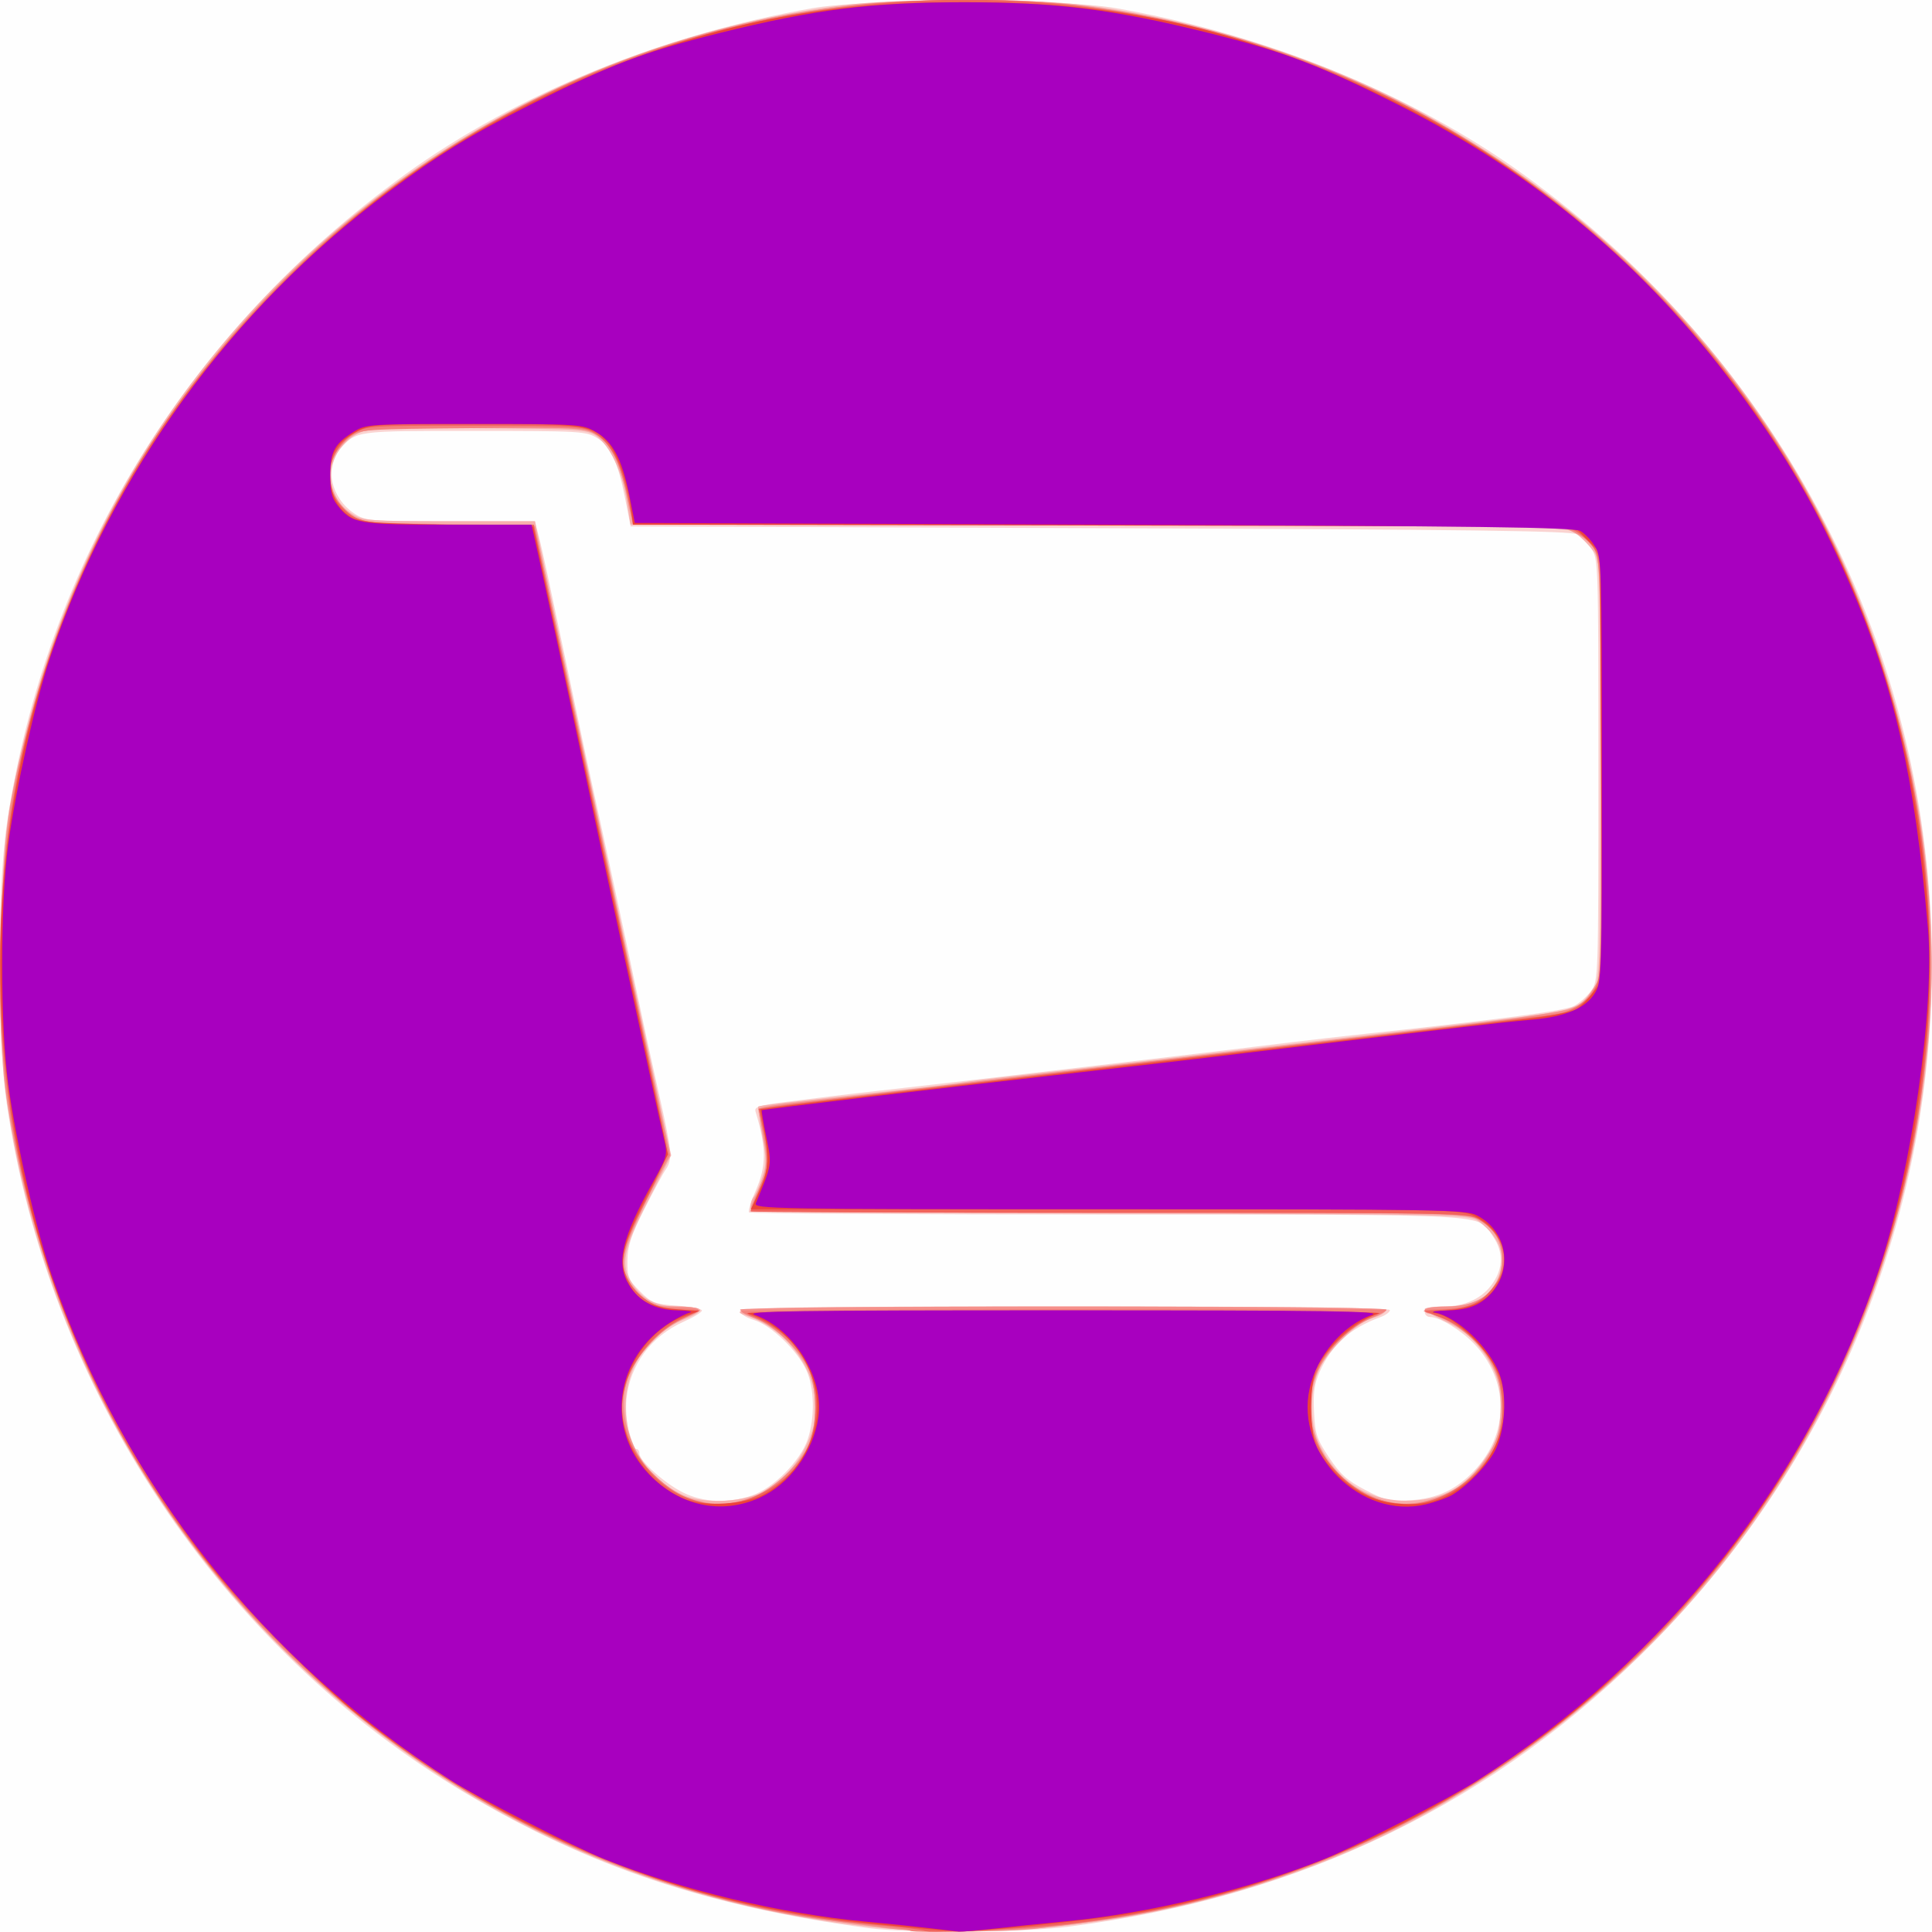 <?xml version="1.0" encoding="UTF-8" standalone="no"?>
<svg
   xmlns:dc="http://purl.org/dc/elements/1.1/"
   xmlns:cc="http://creativecommons.org/ns#"
   xmlns:rdf="http://www.w3.org/1999/02/22-rdf-syntax-ns#"
   xmlns:svg="http://www.w3.org/2000/svg"
   xmlns="http://www.w3.org/2000/svg"
   viewBox="0 0 695 695"
   height="695"
   width="695"
   version="1.1"
   id="svg4291">
  <rect x="0" y="0" width="695" height="695" fill="#333333" stroke="none"/>
  <defs
     id="defs4295" />
  <g
     id="g4841">
    <path
       id="path4857"
       d="M 0,347.5 0,0 347.5,0 695,0 695,347.5 695,695 347.5,695 0,695 0,347.5 Z"
       style="fill:#fefefe" />
    <path
       id="path4855"
       d="M 312.5,693.606 C 254.995,685.926 211.926,671.519 167.579,645.125 79.161,592.503 17.575,500.003 2.433,397.08 c -3.461,-23.526 -3.461,-76.885 0,-100.411 C 16.261,202.676 67.201,119.513 145.704,62.771 185.803,33.787 238.592,12.258 292.5,2.903 c 19.184,-3.329 89.566,-3.329 108.75,0 53.908,9.355 106.697,30.884 146.796,59.868 93,67.221 146.904,171.469 146.904,284.104 0,91.411 -35.459,177.955 -99.788,243.549 -56.729,57.845 -126.448,91.806 -210.736,102.653 -16.275,2.094 -57.916,2.401 -71.927,0.53 z M 270.472,537.984 c 7.715,-2.629 17.407,-12.367 20.061,-20.158 2.663,-7.814 2.467,-18.477 -0.458,-24.918 -3.228,-7.11 -12.756,-16.236 -18.859,-18.065 -2.732,-0.819 -4.968,-2.243 -4.968,-3.165 0,-1.391 19.948,-1.677 116.875,-1.677 78.965,0 116.875,0.415 116.875,1.281 0,0.705 -1.547,1.844 -3.438,2.533 -10.876,3.962 -17.572,9.999 -21.872,19.718 -1.884,4.259 -2.344,7.586 -1.997,14.439 0.401,7.929 0.997,9.723 5.441,16.381 4.057,6.078 6.51,8.265 13.115,11.69 7.364,3.819 8.886,4.16 16.25,3.648 9.543,-0.664 16.229,-3.758 22.737,-10.522 12.772,-13.273 12.772,-32.564 0,-45.837 -4.748,-4.935 -12.417,-9.582 -15.813,-9.582 -1.059,0 -1.925,-0.844 -1.925,-1.875 0,-1.428 1.563,-1.875 6.562,-1.877 8.085,-0.002 14.33,-2.977 18.1,-8.62 3.615,-5.411 3.607,-11.114 -0.022,-16.505 -5.651,-8.395 2.911,-7.904 -138.599,-7.953 -70.583,-0.025 -128.669,-0.38 -129.079,-0.79 -0.41,-0.41 0.668,-3.942 2.396,-7.848 3.9,-8.819 3.885,-15.352 -0.064,-28.435 -0.516,-1.71 1.31,-2.265 11.609,-3.531 6.722,-0.826 13.909,-1.726 15.971,-1.999 2.062,-0.273 14.156,-1.663 26.875,-3.088 12.719,-1.425 44.219,-5.084 70,-8.131 49.363,-5.834 50.334,-5.95 68.125,-8.142 6.188,-0.762 18.562,-2.173 27.5,-3.134 48.707,-5.238 71.029,-8.216 74.311,-9.913 1.989,-1.029 4.786,-3.513 6.216,-5.52 C 574.964,352.789 575,351.694 575,276.875 c 0,-74.71 -0.039,-75.919 -2.587,-79.497 -1.423,-1.998 -3.813,-4.335 -5.312,-5.193 C 564.975,190.968 527.251,190.488 395.625,190 l -168.75,-0.625 -1.99,-10 c -2.672,-13.427 -5.173,-18.826 -10.123,-21.843 -3.922,-2.391 -6.222,-2.523 -44.172,-2.527 -43.031,-0.005 -42.346,-0.099 -48.377,6.649 -5.614,6.282 -3.095,17.52 5.158,23.018 4.121,2.745 5.154,2.829 34.639,2.829 l 30.392,0 1.239,4.688 c 0.681,2.578 2.132,8.906 3.223,14.062 1.091,5.156 3.953,18.656 6.36,30 2.406,11.344 4.897,23.156 5.535,26.25 0.638,3.094 2.519,11.812 4.181,19.375 5.879,26.761 12.004,55.226 15.735,73.125 2.078,9.969 5.746,26.844 8.151,37.5 4.908,21.748 5.176,24.619 2.636,28.245 -0.983,1.403 -4.46,7.856 -7.728,14.341 -4.737,9.399 -5.958,13.115 -6.026,18.329 -0.076,5.907 0.356,6.98 4.469,11.095 4.19,4.192 5.262,4.606 13.438,5.191 4.886,0.35 8.884,1.13 8.884,1.733 0,0.604 -2.953,2.41 -6.562,4.014 -11.706,5.203 -19.319,15.482 -20.591,27.804 -0.699,6.774 1.525,17.998 3.566,17.998 0.598,0 1.088,0.73 1.088,1.621 0,2.637 9.211,10.847 15.781,14.065 7.29,3.571 16.178,3.948 24.692,1.047 z"
       style="fill:#fad3d1" />
    <path
       id="path4853"
       d="M 306.875,692.451 C 236.907,683.476 176.234,657.272 123.61,613.303 56.84,557.512 12.744,477.016 1.785,390.909 -1.23,367.223 -0.212,310.315 3.596,289.658 19.242,204.783 60.15,133.471 123.61,80.447 174.96,37.542 236.4,10.648 303.019,1.915 c 19.707,-2.583 68.005,-2.583 87.711,0 42.995,5.636 88.391,20.405 123.644,40.226 79.11,44.479 135.593,112.818 163.123,197.361 23.199,71.243 23.186,143.496 -0.037,214.872 C 650.154,538.297 594.061,606.403 515.508,651.009 454.881,685.437 375.348,701.234 306.875,692.451 Z m -31.25,-156.455 c 8.469,-5.441 13.711,-12.348 16.787,-22.12 4.864,-15.451 -6.685,-35.006 -23.975,-40.591 C 259.421,470.373 272.377,470 382.604,470 c 90.16,0 116.241,0.339 115.852,1.505 -0.276,0.828 -2.253,1.959 -4.393,2.513 -5.991,1.552 -17.254,12.565 -19.909,19.466 -3.189,8.289 -2.879,19.631 0.729,26.64 7.041,13.68 18.44,20.422 33.263,19.674 11.51,-0.581 19.133,-4.975 26.049,-15.013 4.011,-5.822 4.926,-8.332 5.452,-14.954 0.827,-10.412 -1.089,-17.019 -7.162,-24.703 -3.526,-4.461 -7.129,-7.285 -12.46,-9.765 -4.124,-1.919 -7.505,-3.911 -7.512,-4.427 -0.008,-0.516 3.503,-0.94 7.799,-0.942 9.165,-0.005 14.718,-2.761 17.877,-8.87 4.157,-8.038 2.015,-15.562 -6.17,-21.673 -3.427,-2.559 -4.366,-2.58 -132.735,-2.907 C 276.113,436.231 270,436.11 270,433.983 c 0,-1.228 0.507,-2.767 1.128,-3.42 0.62,-0.653 1.967,-3.719 2.993,-6.812 1.647,-4.968 1.651,-6.77 0.029,-15.427 -1.01,-5.391 -1.64,-9.998 -1.401,-10.238 0.407,-0.407 7.509,-1.235 52.877,-6.17 9.625,-1.047 18.906,-2.184 20.625,-2.527 1.719,-0.343 10.719,-1.461 20,-2.484 9.281,-1.023 26.719,-3.023 38.75,-4.445 12.031,-1.422 28.906,-3.39 37.5,-4.373 8.594,-0.984 25.469,-2.945 37.5,-4.359 12.031,-1.414 28.906,-3.383 37.5,-4.375 51.831,-5.986 49.439,-5.401 55.548,-13.583 2.536,-3.397 2.577,-4.648 2.577,-78.894 0,-74.246 -0.041,-75.496 -2.577,-78.894 -1.417,-1.899 -4.13,-4.612 -6.029,-6.029 -3.441,-2.569 -3.978,-2.578 -171.837,-2.912 l -168.385,-0.334 -1.366,-8.678 c -1.623,-10.308 -5.955,-19.541 -10.832,-23.088 -3.352,-2.437 -5.465,-2.582 -42.5,-2.903 -35.248,-0.306 -39.383,-0.126 -43.259,1.875 -12.048,6.22 -13.144,22.178 -1.996,29.068 3.798,2.348 6.178,2.52 34.843,2.52 l 30.766,0 0.59,2.812 c 1.899,9.053 6.175,29.149 9.908,46.562 2.358,11 6.328,29.562 8.821,41.25 2.493,11.688 5.339,24.906 6.323,29.375 0.984,4.469 2.978,13.75 4.432,20.625 1.453,6.875 3.451,16.156 4.439,20.625 0.988,4.469 3.783,17.406 6.209,28.75 2.427,11.344 5.278,24.562 6.336,29.375 l 1.923,8.75 -8.216,16.075 c -9.034,17.675 -10.16,23.452 -5.844,29.998 3.887,5.895 8.673,8.284 16.616,8.293 3.913,0.005 7.417,0.499 7.787,1.098 0.37,0.599 -1.762,2.02 -4.738,3.157 -28.587,10.917 -29.515,50.319 -1.495,63.467 7.62,3.575 23.23,2.684 30.082,-1.718 z"
       style="fill:#f7afac" />
    <path
       id="path4851"
       d="m 318.75,693.602 c -4.469,-0.594 -14.875,-1.985 -23.125,-3.093 C 261.985,685.993 224.714,674.077 190.612,656.935 91.03,606.878 22.956,514.086 3.495,401.875 c -2.514,-14.497 -2.818,-20.43 -2.818,-55 0,-43.317 1.29,-54.671 9.98,-87.818 C 44.173,131.201 148.811,32.166 277.765,6.251 309.303,-0.088 355.352,-1.941 387.508,1.833 c 102.656,12.049 193.948,68.879 251.256,156.41 41.44,63.293 62.552,149.075 54.318,220.7 -5.536,48.155 -15.689,83.284 -35.683,123.452 -44.78,89.967 -127.671,156.619 -225.525,181.343 -17.198,4.345 -28.863,6.343 -58.125,9.953 -12.35,1.524 -43.23,1.473 -55,-0.09 z m -50.073,-154.322 c 7.689,-2.283 17.542,-10.731 21.724,-18.625 3.764,-7.104 3.755,-21.723 -0.017,-28.845 -3.838,-7.246 -12.125,-15.064 -18.58,-17.529 -3.055,-1.167 -5.554,-2.607 -5.554,-3.201 0,-0.599 51.768,-1.08 116.25,-1.08 64.482,0 116.25,0.481 116.25,1.08 0,0.594 -2.498,2.034 -5.552,3.201 -7.253,2.77 -15.152,10.551 -18.914,18.631 -9.238,19.842 4.226,43.512 27.151,47.73 6.929,1.275 17.164,-1.415 23.775,-6.249 22.041,-16.117 19.703,-46.461 -4.566,-59.264 -2.74,-1.445 -5.693,-2.628 -6.562,-2.628 -0.87,0 -1.581,-0.562 -1.581,-1.25 0,-0.696 3.354,-1.25 7.562,-1.25 12.749,0 20.087,-6.151 20.25,-16.975 0.101,-6.68 -2.84,-11.367 -9.151,-14.585 -3.998,-2.039 -12.916,-2.186 -132.724,-2.188 C 310.367,436.251 270,435.841 270,434.95 c 0,-0.715 1.056,-3.387 2.347,-5.938 3.569,-7.052 4,-11.323 2.107,-20.888 -0.952,-4.812 -1.36,-9.09 -0.906,-9.506 0.454,-0.416 6.732,-1.387 13.951,-2.158 7.219,-0.771 24.938,-2.809 39.375,-4.53 36.052,-4.296 134.491,-15.769 188.125,-21.927 24.406,-2.802 46.77,-5.966 49.698,-7.031 3.97,-1.445 6.114,-3.287 8.438,-7.252 l 3.115,-5.315 0,-73.66 c 0,-83.612 0.448,-79.802 -10.009,-85.165 l -5.449,-2.795 -166.239,-0.027 c -91.431,-0.015 -166.481,-0.269 -166.777,-0.565 -0.296,-0.296 -1.316,-4.619 -2.266,-9.607 -2.307,-12.106 -6.261,-19.704 -11.742,-22.564 -3.936,-2.054 -8.068,-2.273 -42.875,-2.273 -42.187,0 -42.567,0.059 -48.871,7.551 -5.89,7 -3.818,17.966 4.52,23.913 3.967,2.829 4.951,2.923 35.019,3.32 17.016,0.225 30.938,0.561 30.938,0.747 0,0.497 12.708,59.72 19.332,90.095 3.149,14.438 7.378,34.125 9.399,43.75 2.021,9.625 4.528,21.438 5.572,26.25 1.044,4.812 4.683,21.688 8.088,37.5 l 6.19,28.75 -5.99,11.264 c -3.294,6.195 -7.253,14.727 -8.796,18.961 -3.411,9.356 -2.306,14.406 4.449,20.338 3.883,3.409 5.197,3.812 12.424,3.812 4.445,0 8.082,0.43 8.082,0.955 0,0.525 -2.812,2.29 -6.249,3.922 -7.169,3.403 -15.554,11.908 -18.375,18.636 -7.519,17.933 5.012,41.83 24.321,46.383 7.054,1.663 10.457,1.545 17.731,-0.615 z"
       style="fill:#f5908b" />
    <path
       id="path4849"
       d="m 327.463,694.546 c -0.36,-0.36 -6.827,-1.269 -14.371,-2.021 C 227.112,683.962 150.896,645.836 90.781,581.32 40.714,527.588 8.435,455.257 1.123,380.412 -1.228,356.35 0.29,312.19 4.252,289.375 15.933,222.117 45.863,161.077 91.251,111.95 149.715,48.669 227.342,9.814 312.32,1.297 c 16.628,-1.667 52.482,-1.667 69.11,0 84.978,8.517 162.605,47.372 221.069,110.652 75.291,81.495 107.068,195.311 84.926,304.18 -20.605,101.31 -87.142,189.873 -178.918,238.146 -39.16,20.598 -79.456,32.802 -126.632,38.352 -13.486,1.586 -53.339,2.992 -54.412,1.919 z M 270.564,538.665 c 7.768,-2.906 16.473,-10.783 20.192,-18.27 3.331,-6.708 3.278,-21.683 -0.102,-28.521 -3.419,-6.915 -12.082,-15.009 -18.82,-17.582 -3.102,-1.184 -5.436,-2.357 -5.188,-2.605 0.705,-0.705 232.105,-1.141 232.1,-0.438 -0.002,0.344 -2.654,1.715 -5.892,3.047 -6.983,2.872 -15.094,10.615 -18.414,17.578 -12.851,26.95 15.291,57.512 43.24,46.959 7.954,-3.003 17.436,-12.062 20.632,-19.709 2.838,-6.792 2.498,-20.415 -0.672,-26.965 -3.574,-7.383 -12.239,-15.512 -19.594,-18.384 -3.393,-1.325 -5.888,-2.475 -5.544,-2.555 0.344,-0.081 4.138,-0.276 8.432,-0.435 11.914,-0.44 19.485,-7.245 19.485,-17.514 0,-6.495 -2.635,-11.124 -8.297,-14.576 -3.891,-2.373 -7.336,-2.436 -133.057,-2.44 -70.984,-0.003 -129.062,-0.275 -129.062,-0.605 0,-0.33 1.484,-4.215 3.299,-8.633 3.276,-7.977 3.286,-8.102 1.469,-18.134 l -1.829,-10.102 3.843,-0.619 c 2.114,-0.34 10.874,-1.44 19.468,-2.444 8.594,-1.004 22.938,-2.703 31.875,-3.776 21.998,-2.641 152.247,-17.851 172.5,-20.143 32.798,-3.712 58.83,-6.928 61.875,-7.643 5.394,-1.267 11.086,-6.437 12.525,-11.376 0.926,-3.18 1.236,-28.091 0.978,-78.626 -0.368,-72.108 -0.442,-74.057 -2.918,-77.373 -1.397,-1.871 -4.482,-4.443 -6.856,-5.716 -4.138,-2.219 -11.173,-2.314 -171.466,-2.314 l -167.15,0 -0.784,-4.688 c -1.173,-7.012 -4.345,-17.967 -6.295,-21.738 -0.948,-1.833 -3.668,-4.535 -6.044,-6.003 -4.213,-2.604 -5.321,-2.661 -44.718,-2.308 -38.145,0.342 -40.583,0.501 -43.729,2.862 -8.082,6.064 -9.889,17.349 -3.914,24.449 5.837,6.936 8.523,7.426 40.751,7.426 l 29.211,0 2.144,9.688 c 1.179,5.328 3.816,17.562 5.86,27.188 2.044,9.625 9.395,43.938 16.335,76.25 6.941,32.312 15.25,71.074 18.465,86.137 l 5.846,27.387 -8.183,16.229 c -9.157,18.16 -10.262,24.154 -5.606,30.39 4.877,6.533 8.776,8.516 16.83,8.563 4.106,0.024 7.465,0.422 7.466,0.884 7.9e-4,0.462 -2.1,1.534 -4.668,2.381 -7.374,2.434 -18.447,14.342 -20.845,22.419 -2.488,8.379 -2.488,11.59 0,19.968 1.513,5.095 3.673,8.375 9.069,13.771 11.015,11.015 22.215,13.728 35.759,8.661 z"
       style="fill:#f4827c" />
    <path
       id="path4847"
       d="m 332.468,694.572 c -0.361,-0.373 -7.955,-1.306 -16.875,-2.074 C 247.975,686.678 181.904,659.991 128.75,617.028 114.623,605.609 90.973,582.174 79.4,568.125 59.369,543.81 43.489,518.521 31.268,491.475 9.739,443.833 0,398.793 0,346.875 0,294.957 9.739,249.917 31.268,202.275 47.768,165.762 68.792,135.305 98.712,104.57 172.265,29.016 272.861,-7.985 379.375,1.339 427.61,5.561 480.211,22.327 521.25,46.559 c 62.404,36.848 112.454,92.031 141.232,155.716 42.427,93.889 42.427,195.311 0,289.2 C 637.423,546.929 594.877,597.566 543.75,632.786 495.196,666.234 439.183,686.668 380,692.526 c -17.437,1.726 -46.625,2.982 -47.532,2.047 z M 273.125,537.656 c 12.884,-6.171 19.622,-16.169 20.421,-30.303 0.88,-15.571 -7.882,-28.056 -24.171,-34.443 -2.915,-1.143 22.269,-1.463 113.125,-1.438 80.299,0.022 115.651,0.427 112.965,1.292 -6.25,2.013 -15.696,9.896 -19.786,16.511 -5.101,8.251 -6.043,21.609 -2.096,29.74 6.29,12.957 19.462,22.234 31.57,22.234 13.328,0 27.185,-8.975 32.809,-21.25 3.527,-7.698 3.496,-19.855 -0.07,-27.695 -3.54,-7.782 -11.656,-15.419 -19.493,-18.342 l -6.404,-2.389 8.364,-0.533 c 9.251,-0.589 13.324,-2.792 18.078,-9.778 5.107,-7.504 2.408,-17.247 -6.239,-22.519 -3.996,-2.436 -6.557,-2.484 -133.136,-2.489 -70.984,-0.003 -129.062,-0.216 -129.062,-0.474 0,-0.258 1.406,-3.649 3.125,-7.536 3.54,-8.005 3.8,-12.088 1.413,-22.228 l -1.673,-7.108 4.505,-0.645 c 5.107,-0.732 18.323,-2.326 42.005,-5.069 8.938,-1.035 25.812,-3.031 37.5,-4.435 20.489,-2.462 69.462,-8.191 101.875,-11.918 16.932,-1.947 48.533,-5.657 74.375,-8.733 8.938,-1.064 19.527,-2.283 23.531,-2.708 8.626,-0.917 14.351,-4.346 17.404,-10.424 2.008,-3.996 2.185,-10.406 2.183,-78.725 -0.002,-72.012 -0.082,-74.504 -2.487,-78.449 -1.366,-2.241 -4.317,-5.192 -6.558,-6.558 -4.012,-2.446 -6.64,-2.484 -171.709,-2.489 l -167.635,-0.005 -2.032,-10.132 c -2.472,-12.327 -6.265,-19.528 -12.074,-22.921 -4.151,-2.425 -6.359,-2.556 -43.125,-2.564 -38.49,-0.008 -38.782,0.011 -43.468,2.925 -9.01,5.602 -11.413,17.678 -5.028,25.266 5.835,6.935 8.528,7.426 40.697,7.426 l 29.157,0 2.704,12.812 c 1.487,7.047 4.108,19.281 5.824,27.188 1.716,7.906 5.698,26.469 8.849,41.25 3.151,14.781 7.092,33.062 8.758,40.625 9.159,41.585 21.882,102.07 21.877,104.01 -0.002,1.232 -3.341,8.788 -7.418,16.79 -9.289,18.233 -10.156,22.241 -6.357,29.401 3.48,6.561 10.593,10.392 19.487,10.495 l 6.168,0.072 -6.364,2.895 C 233.297,479.844 223.75,493.866 223.75,506.25 c 0,12.798 10.528,27.619 23.04,32.433 9.331,3.59 17.348,3.278 26.335,-1.027 z"
       style="fill:#f1635c" />
    <path
       id="path4845"
       d="M 323.258,692.964 C 269.075,688.061 232.636,677.818 186.875,654.625 170.518,646.334 143.335,628.614 127.901,616.179 113.413,604.506 84.465,574.878 73.619,560.621 43.631,521.198 22.056,477.836 11.296,435.361 -6.953,363.32 -2.66,287.372 23.4,221.25 41.309,175.811 67.138,136.455 101.796,101.796 136.43,67.162 173.498,42.762 219.547,24.284 261.33,7.517 297.945,0.75 346.875,0.75 c 48.93,0 85.545,6.768 127.328,23.534 46.049,18.478 83.116,42.879 117.75,77.513 52.4,52.4 85.935,117.706 97.284,189.454 5.143,32.513 6.162,56.559 3.522,83.125 -5.001,50.335 -15.018,85.956 -36.009,128.061 -16.881,33.86 -36.301,60.803 -63.626,88.274 -20.501,20.61 -30.867,29.192 -54.151,44.829 -40.712,27.342 -86.502,45.507 -133.974,53.148 -14.331,2.307 -56.644,6.551 -61.193,6.138 -1.063,-0.097 -10.31,-0.934 -20.549,-1.86 z M 274.375,537.804 C 286.039,531.758 294,518.958 294,506.25 c 0,-15.01 -10.755,-29.425 -25.242,-33.832 -1.723,-0.524 49.461,-0.953 113.742,-0.953 64.281,0 115.465,0.429 113.742,0.953 -8.126,2.472 -16.084,9.071 -21.956,18.207 -3.494,5.436 -3.494,25.814 0,31.25 7.645,11.893 17.063,18.123 28.803,19.055 9.788,0.777 16.09,-1.05 23.768,-6.892 11.717,-8.914 17.278,-25.202 12.945,-37.915 -3.437,-10.084 -16.837,-23.285 -24.16,-23.801 -1.384,-0.098 1.189,-0.557 5.719,-1.021 9.649,-0.989 14.805,-4.089 18.001,-10.826 4.204,-8.858 0.576,-18.302 -8.819,-22.957 C 525.549,435.044 523.253,435 397.8,435 l -127.661,0 3.216,-7.024 c 3.267,-7.137 3.423,-11.51 0.89,-25.017 l -0.735,-3.916 10.433,-1.358 c 5.738,-0.747 17.745,-2.196 26.683,-3.221 8.938,-1.024 26.094,-3.027 38.125,-4.45 26.214,-3.102 41.087,-4.838 91.25,-10.65 20.969,-2.43 49.656,-5.788 63.75,-7.463 14.094,-1.675 33.5,-3.959 43.125,-5.075 9.625,-1.117 18.728,-2.816 20.229,-3.777 1.501,-0.961 4.186,-3.656 5.966,-5.989 l 3.236,-4.243 -0.341,-77.012 -0.341,-77.012 -4.708,-4.708 -4.708,-4.708 -169.239,-0.326 -169.239,-0.326 -0.872,-6.549 c -1.196,-8.991 -4.998,-19.475 -8.401,-23.17 -5.677,-6.164 -8.182,-6.504 -47.843,-6.504 -34.324,0 -37.31,0.176 -41.797,2.465 -7.231,3.689 -10.068,7.99 -10.068,15.266 0,7.25 2.294,12.248 7.124,15.521 3.138,2.127 6.744,2.438 34.744,2.998 l 31.242,0.625 4.51,21.25 c 2.481,11.688 13.376,62.513 24.212,112.945 l 19.702,91.695 -7.779,15.351 c -8.79,17.345 -10.19,23.79 -6.635,30.544 3.482,6.617 7.703,9.012 17.229,9.777 l 8.399,0.674 -4.652,1.599 C 233.763,477.709 223.75,492.151 223.75,506.521 c 0,13.806 10.109,28.05 23.435,33.021 6.621,2.47 20.822,1.562 27.19,-1.739 z"
       style="fill:#ee433a" />
    <path
       id="path4843"
       d="m 335,693.698 c -4.469,-0.54 -15.079,-1.632 -23.578,-2.426 C 280.79,688.41 245.496,679.965 217.5,668.799 206.401,664.373 172.236,646.864 162.293,640.508 94.686,597.285 44.652,534.113 18.801,459.334 13.017,442.603 5.84,411.198 2.957,390 c -2.902,-21.337 -2.902,-64.913 0,-86.25 C 5.682,283.715 12.744,252.229 18.039,236.505 40.438,169.994 83.038,111.348 139.599,69.16 157.749,55.622 169.672,48.292 190.85,37.652 219.24,23.389 232.017,18.544 258.75,11.904 293.125,3.365 313.392,0.815 346.875,0.815 c 33.483,0 53.749,2.55 88.125,11.089 26.733,6.64 39.51,11.486 67.9,25.749 49.242,24.739 88.904,57.943 121.507,101.723 18.215,24.46 29.045,43.133 40.959,70.625 16.081,37.106 23.357,69.082 28.162,123.75 2.511,28.57 -5.876,87.379 -17.471,122.5 -24.69,74.79 -76.359,140.63 -144.6,184.258 -9.942,6.356 -44.108,23.865 -55.207,28.291 -27.76,11.071 -62.869,19.51 -93.125,22.383 -8.25,0.783 -19.819,1.963 -25.71,2.621 -5.89,0.658 -11.515,1.125 -12.5,1.037 -0.985,-0.088 -5.447,-0.602 -9.915,-1.142 z M 273.125,538.857 c 10.882,-4.851 19.437,-16.535 21.271,-29.048 2.084,-14.227 -8.84,-31.778 -22.906,-36.801 -3.879,-1.385 13.816,-1.648 111.01,-1.648 95.6,0 114.848,0.278 111.137,1.604 -10.658,3.81 -19.866,14.655 -22.523,26.53 -5.271,23.552 18.466,47.228 41.779,41.672 3.565,-0.85 7.888,-2.404 9.607,-3.453 5.596,-3.418 12.655,-10.728 15.293,-15.837 3.685,-7.138 4.429,-20.22 1.573,-27.696 -3.643,-9.539 -15.215,-20.511 -23.224,-22.02 -1.66,-0.313 0.357,-0.647 4.482,-0.744 5.035,-0.117 8.839,-0.991 11.574,-2.659 12.344,-7.526 11.801,-25.149 -0.974,-31.567 -4.057,-2.038 -12.98,-2.186 -132.296,-2.188 -121.37,-0.001 -127.899,-0.114 -127.028,-2.189 5.829,-13.881 5.825,-13.854 3.768,-23.798 -1.07,-5.173 -1.799,-9.508 -1.62,-9.634 0.428,-0.3 65.471,-8.079 103.45,-12.373 34.419,-3.891 52.368,-5.982 71.25,-8.297 10.656,-1.307 29.219,-3.536 41.25,-4.953 12.031,-1.417 28.625,-3.38 36.875,-4.361 8.25,-0.981 19.219,-2.154 24.375,-2.606 11.882,-1.043 19.18,-4.135 22.462,-9.519 2.465,-4.044 2.529,-6.06 2.529,-80.398 0,-73.301 -0.094,-76.404 -2.428,-80.233 -1.336,-2.191 -3.724,-4.722 -5.308,-5.625 -2.324,-1.325 -35.424,-1.763 -171.507,-2.267 l -168.627,-0.625 -2.009,-10 c -2.607,-12.979 -5.954,-19.284 -12.097,-22.792 -4.769,-2.723 -5.846,-2.792 -43.639,-2.808 -37.03,-0.015 -38.939,0.099 -43.004,2.578 -7.213,4.398 -8.783,7.183 -8.829,15.666 -0.032,5.902 0.553,8.4 2.569,10.962 5.241,6.663 7.26,7.019 39.804,7.019 l 30.038,0 0.644,2.812 c 2.271,9.927 12.957,59.546 17.565,81.562 3.022,14.438 8.899,42 13.062,61.25 4.162,19.25 9.26,42.875 11.329,52.5 2.069,9.625 4.364,20.031 5.1,23.125 1.283,5.388 1.12,6.02 -3.878,15 -11.417,20.514 -13.52,29.425 -8.78,37.199 3.65,5.986 9.42,9.015 17.507,9.191 3.781,0.082 5.781,0.428 4.443,0.768 -1.338,0.34 -4.533,1.945 -7.101,3.566 -19.836,12.522 -23.409,38.281 -7.586,54.691 10.962,11.368 25.908,14.553 39.619,8.441 z"
       style="fill:#a800bf;fill-opacity:1" />
  </g>
</svg>
